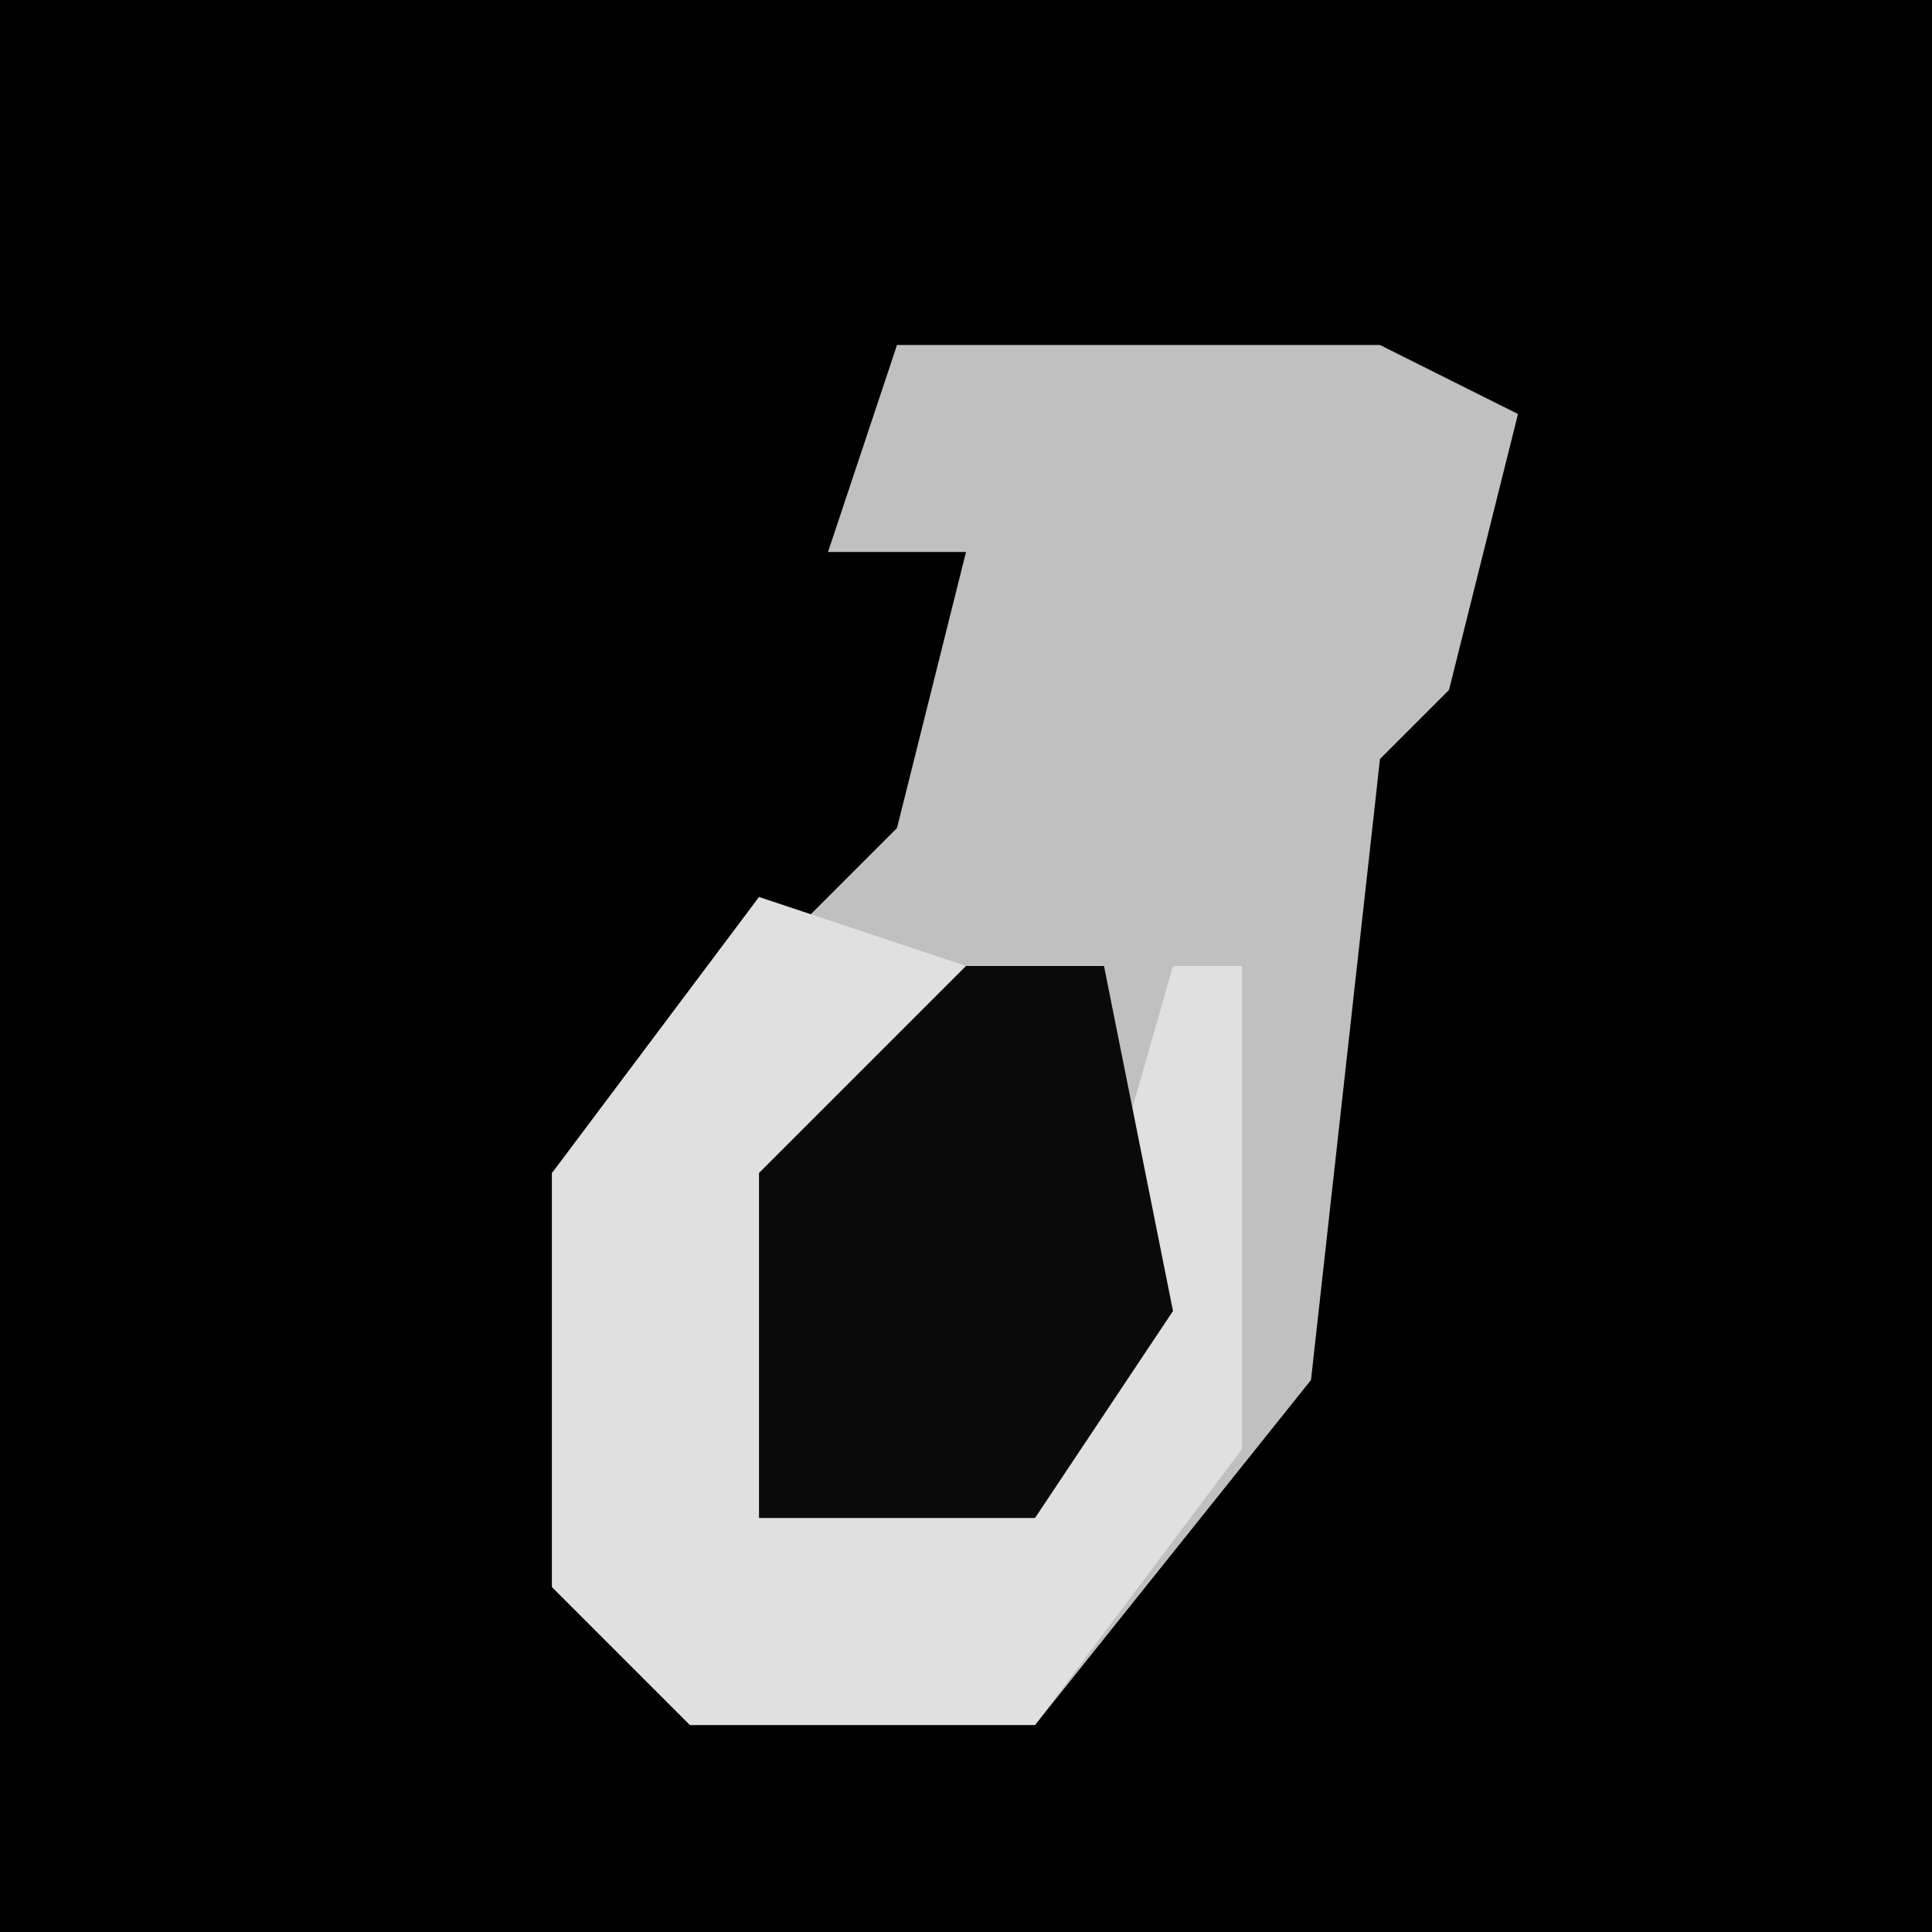 <?xml version="1.0" encoding="UTF-8"?>
<svg version="1.1" xmlns="http://www.w3.org/2000/svg" width="28" height="28">
<path d="M0,0 L28,0 L28,28 L0,28 Z " fill="#000000" transform="translate(0,0)"/>
<path d="M0,0 L7,0 L9,1 L8,5 L7,6 L6,15 L2,20 L-3,20 L-5,18 L-5,12 L0,7 L1,3 L-1,3 Z " fill="#C0C0C0" transform="translate(13,5)"/>
<path d="M0,0 L3,1 L1,4 L0,9 L4,8 L6,1 L7,1 L7,8 L4,12 L-1,12 L-3,10 L-3,4 Z " fill="#E0E0E0" transform="translate(11,13)"/>
<path d="M0,0 L2,0 L3,5 L1,8 L-3,8 L-3,3 Z " fill="#0A0A0A" transform="translate(14,14)"/>
</svg>
